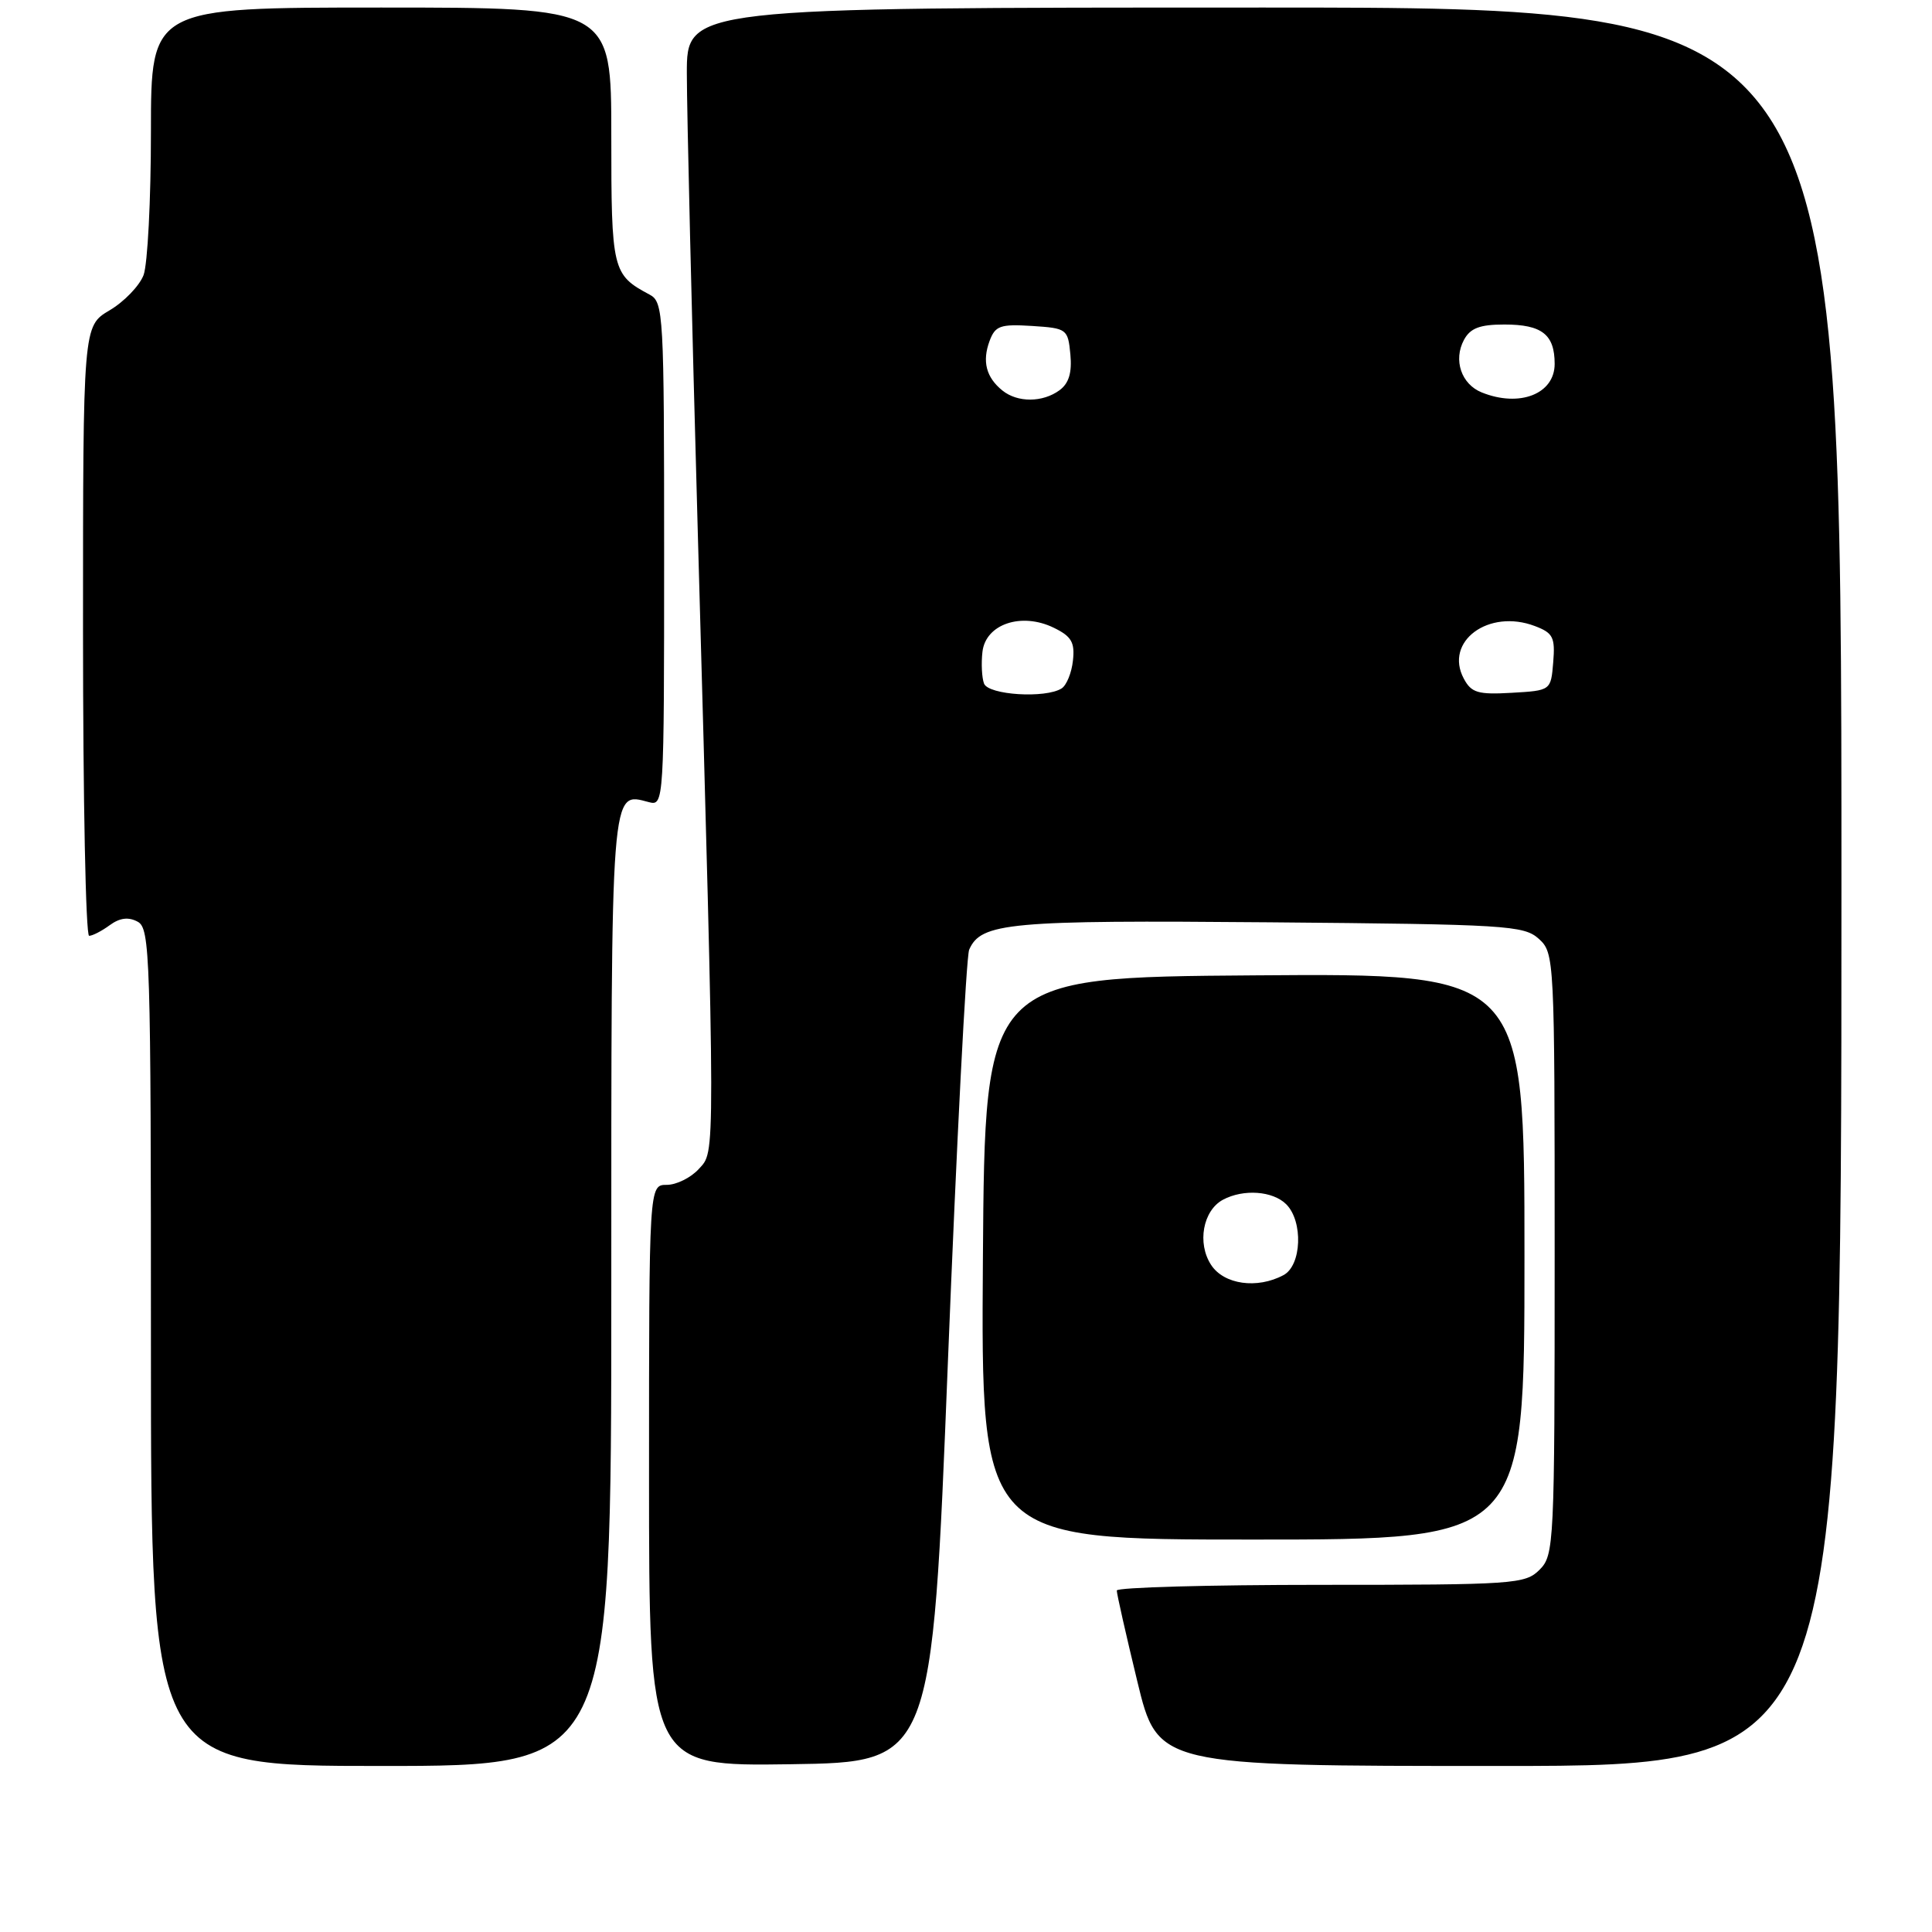 <?xml version="1.0" encoding="UTF-8" standalone="no"?>
<!DOCTYPE svg PUBLIC "-//W3C//DTD SVG 1.1//EN" "http://www.w3.org/Graphics/SVG/1.1/DTD/svg11.dtd" >
<svg xmlns="http://www.w3.org/2000/svg" xmlns:xlink="http://www.w3.org/1999/xlink" version="1.1" viewBox="0 0 256 256">
 <g >
 <path fill="currentColor"
d=" M 81.00 171.12 C 81.00 103.45 80.88 104.95 85.99 106.29 C 87.97 106.81 88.00 106.35 88.00 73.44 C 88.00 41.55 87.92 40.02 86.08 39.04 C 81.13 36.40 81.00 35.84 81.00 17.93 C 81.00 1.00 81.00 1.00 50.50 1.00 C 20.00 1.00 20.00 1.00 20.00 17.43 C 20.00 26.47 19.56 35.04 19.02 36.46 C 18.47 37.88 16.45 39.98 14.52 41.12 C 11.00 43.20 11.00 43.20 11.00 83.60 C 11.00 105.82 11.36 124.00 11.81 124.00 C 12.25 124.00 13.48 123.37 14.54 122.59 C 15.87 121.62 17.02 121.47 18.24 122.13 C 19.89 123.01 20.00 126.56 20.00 178.54 C 20.00 234.00 20.00 234.00 50.50 234.00 C 81.00 234.00 81.00 234.00 81.00 171.12 Z  M 125.60 180.50 C 126.76 151.35 128.03 126.75 128.42 125.84 C 129.98 122.25 133.69 121.91 168.20 122.21 C 199.60 122.48 201.93 122.62 203.90 124.40 C 205.97 126.28 206.00 126.93 206.00 166.15 C 206.00 204.67 205.93 206.07 204.00 208.00 C 202.10 209.90 200.67 210.00 175.00 210.00 C 160.15 210.00 147.99 210.34 147.98 210.75 C 147.97 211.16 149.19 216.56 150.69 222.75 C 153.41 234.00 153.41 234.00 198.71 234.00 C 244.00 234.00 244.00 234.00 244.00 117.50 C 244.00 1.00 244.00 1.00 167.50 1.00 C 91.00 1.00 91.00 1.00 91.01 9.75 C 91.01 14.56 91.66 41.90 92.46 70.50 C 94.81 154.87 94.81 152.45 92.60 154.89 C 91.55 156.05 89.63 157.00 88.35 157.00 C 86.00 157.00 86.00 157.00 86.00 195.52 C 86.00 234.04 86.00 234.04 104.75 233.77 C 123.50 233.50 123.50 233.50 125.60 180.50 Z  M 202.00 166.49 C 202.00 128.97 202.00 128.97 166.25 129.24 C 130.50 129.50 130.50 129.50 130.24 166.75 C 129.98 204.00 129.98 204.00 165.99 204.00 C 202.00 204.00 202.00 204.00 202.00 166.49 Z  M 130.39 90.58 C 130.10 89.81 130.00 87.91 130.18 86.37 C 130.60 82.69 135.35 81.09 139.63 83.18 C 141.98 84.32 142.44 85.12 142.17 87.53 C 142.00 89.15 141.32 90.81 140.67 91.22 C 138.55 92.57 130.98 92.10 130.39 90.58 Z  M 193.96 89.92 C 191.33 85.00 197.25 80.62 203.39 82.96 C 205.79 83.87 206.08 84.45 205.81 87.75 C 205.50 91.50 205.50 91.50 200.31 91.80 C 195.84 92.06 194.96 91.80 193.96 89.92 Z  M 132.83 51.75 C 130.67 50.01 130.12 47.89 131.12 45.19 C 131.87 43.16 132.54 42.93 136.74 43.19 C 141.37 43.49 141.51 43.59 141.83 46.96 C 142.06 49.38 141.63 50.80 140.39 51.71 C 138.15 53.35 134.83 53.36 132.83 51.75 Z  M 196.34 52.00 C 193.63 50.91 192.55 47.71 193.98 45.04 C 194.82 43.48 196.07 43.00 199.34 43.00 C 204.32 43.00 206.00 44.32 206.00 48.22 C 206.00 52.20 201.35 54.02 196.34 52.00 Z  M 160.48 167.61 C 158.60 164.74 159.39 160.40 162.05 158.97 C 164.77 157.52 168.65 157.80 170.43 159.57 C 172.70 161.84 172.48 167.68 170.07 168.96 C 166.58 170.83 162.18 170.21 160.48 167.61 Z "/>
</g>
</svg>